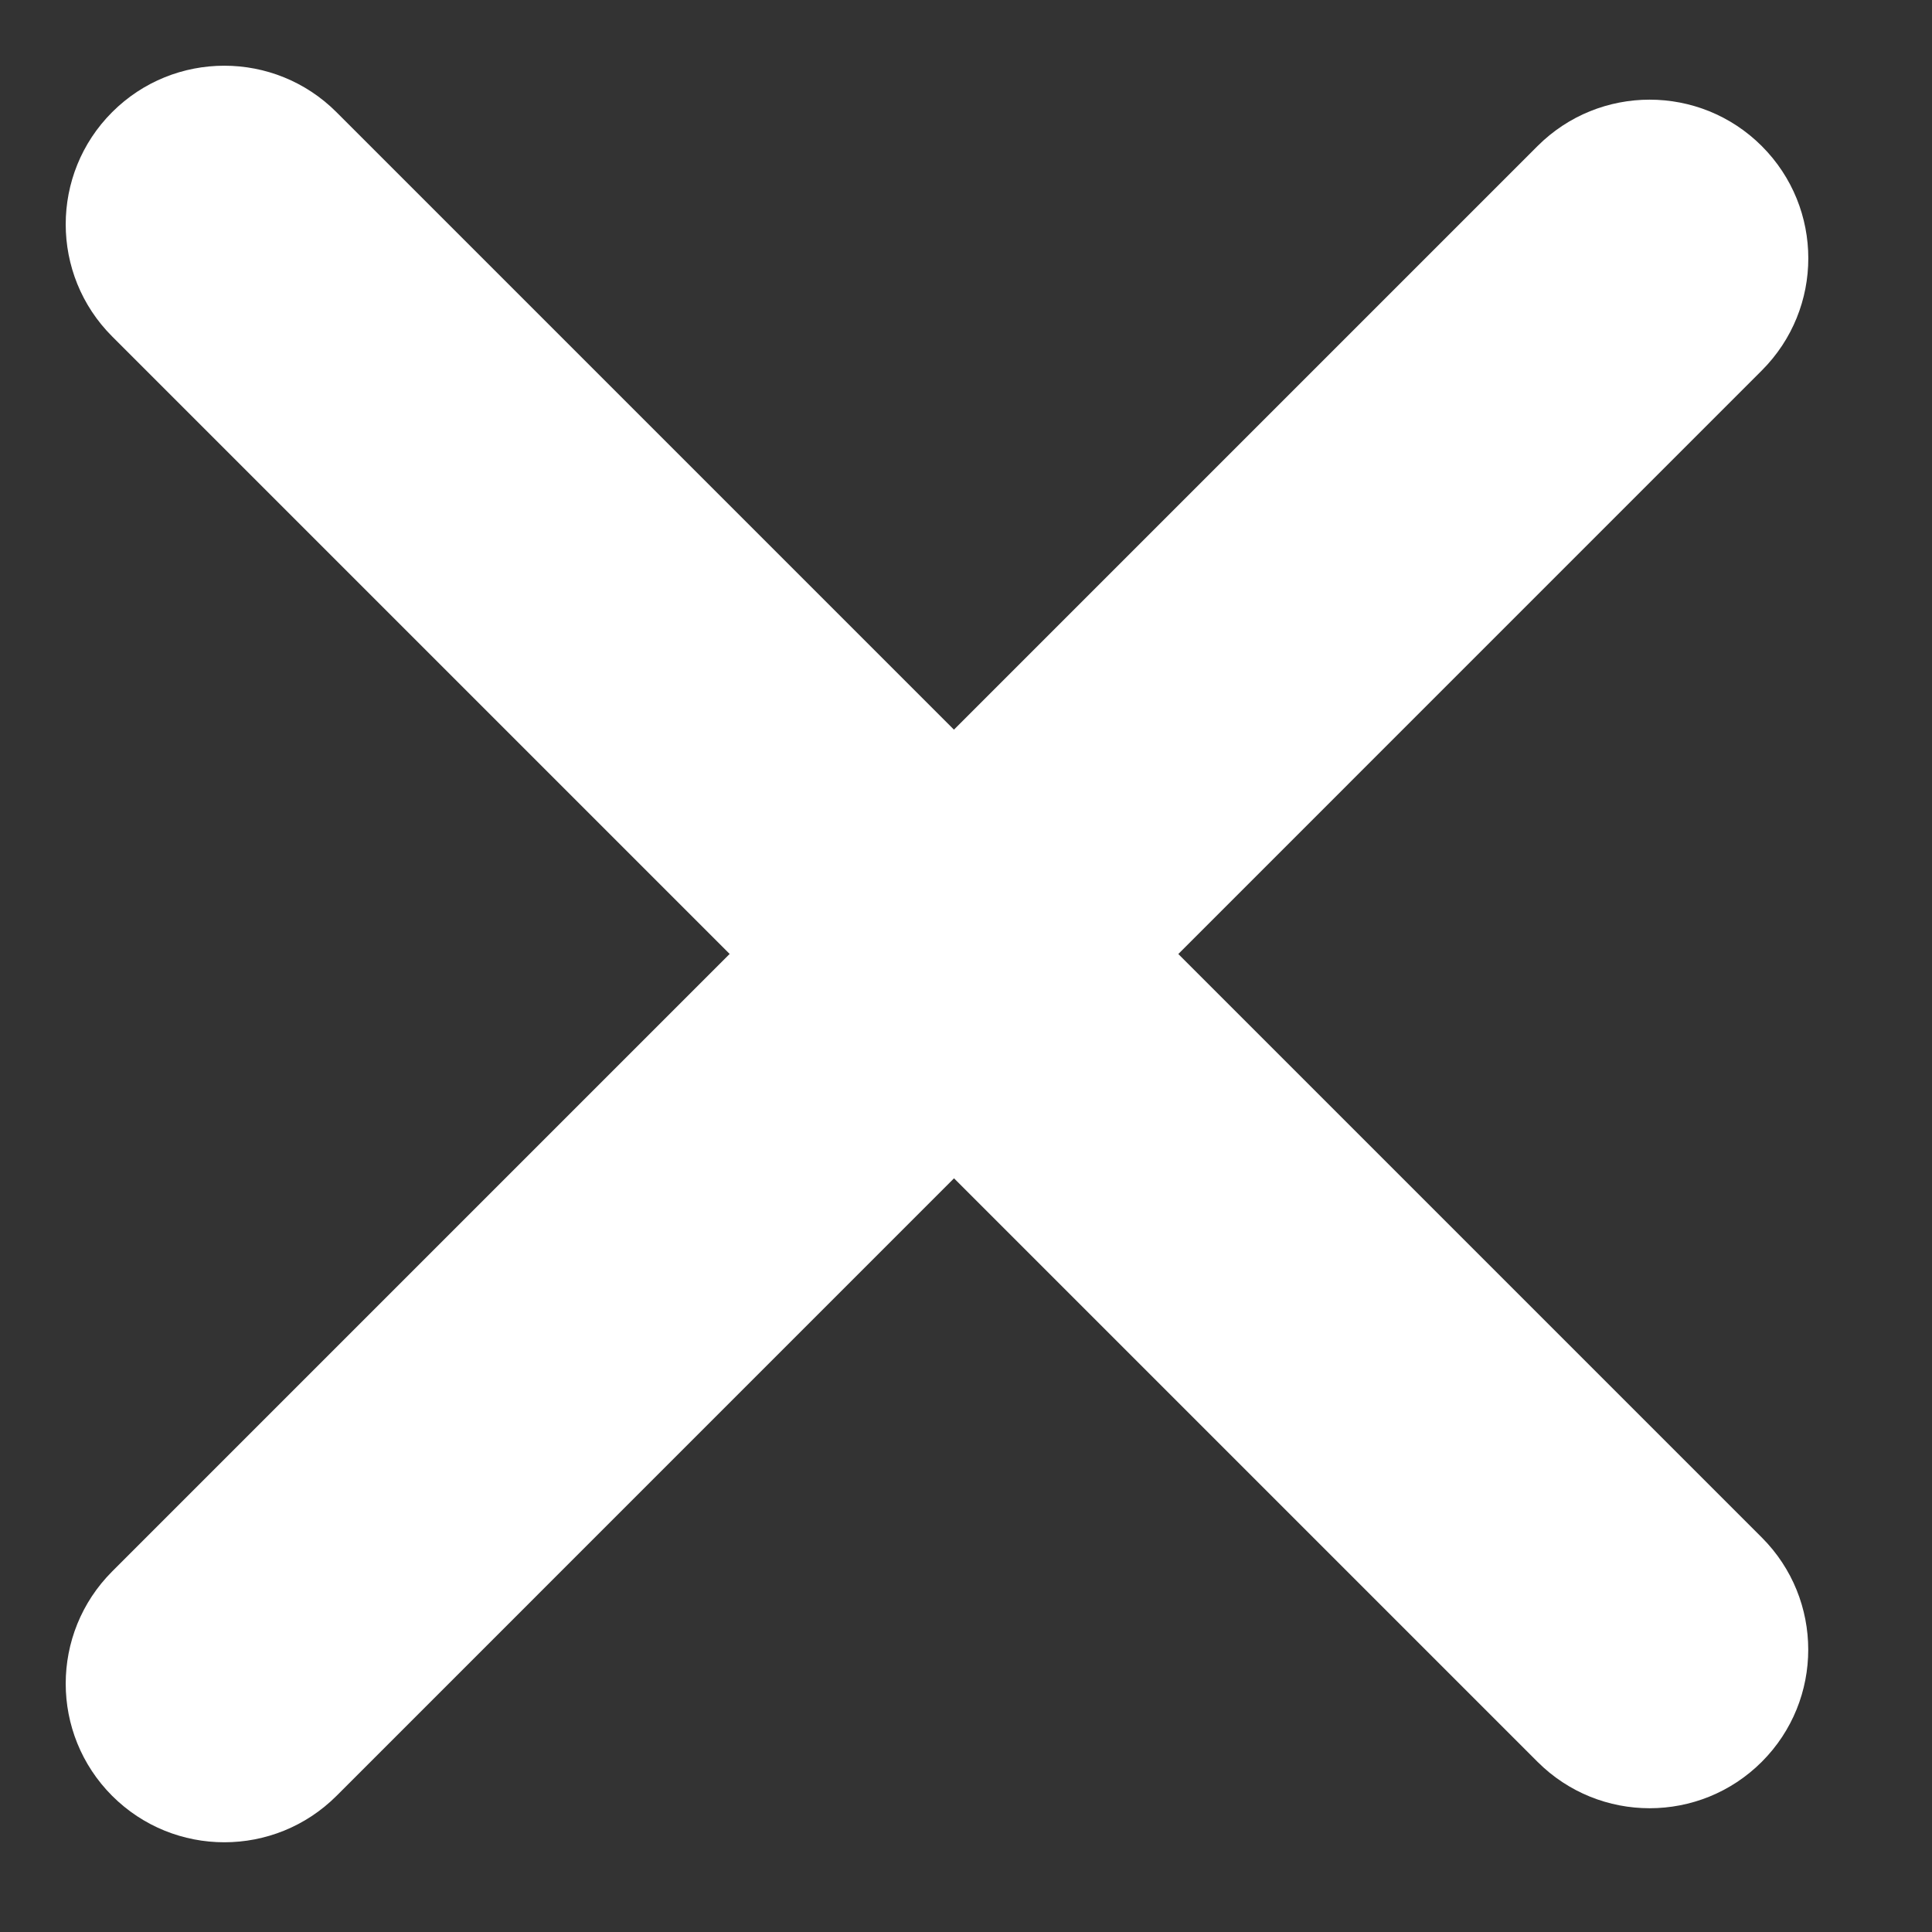 <svg width="21" height="21" viewBox="0 0 21 21" fill="none" xmlns="http://www.w3.org/2000/svg">
<rect x="0" y="0" width="21" height="21" fill="#333333" stroke="none"/>
<path fill-rule="evenodd" clip-rule="evenodd" d="M1.219 1.219C1.892 0.546 2.984 0.546 3.657 1.219L19.15 16.712C19.823 17.385 19.823 18.477 19.15 19.15C18.477 19.823 17.385 19.823 16.712 19.15L1.219 3.657C0.546 2.984 0.546 1.892 1.219 1.219Z" fill="white"/>
<path fill-rule="evenodd" clip-rule="evenodd" d="M19.15 1.588C19.824 2.262 19.824 3.353 19.15 4.027L3.658 19.52C2.984 20.193 1.893 20.193 1.219 19.52C0.546 18.846 0.546 17.755 1.219 17.081L16.712 1.588C17.385 0.915 18.477 0.915 19.15 1.588Z" fill="white"/>
</svg>
